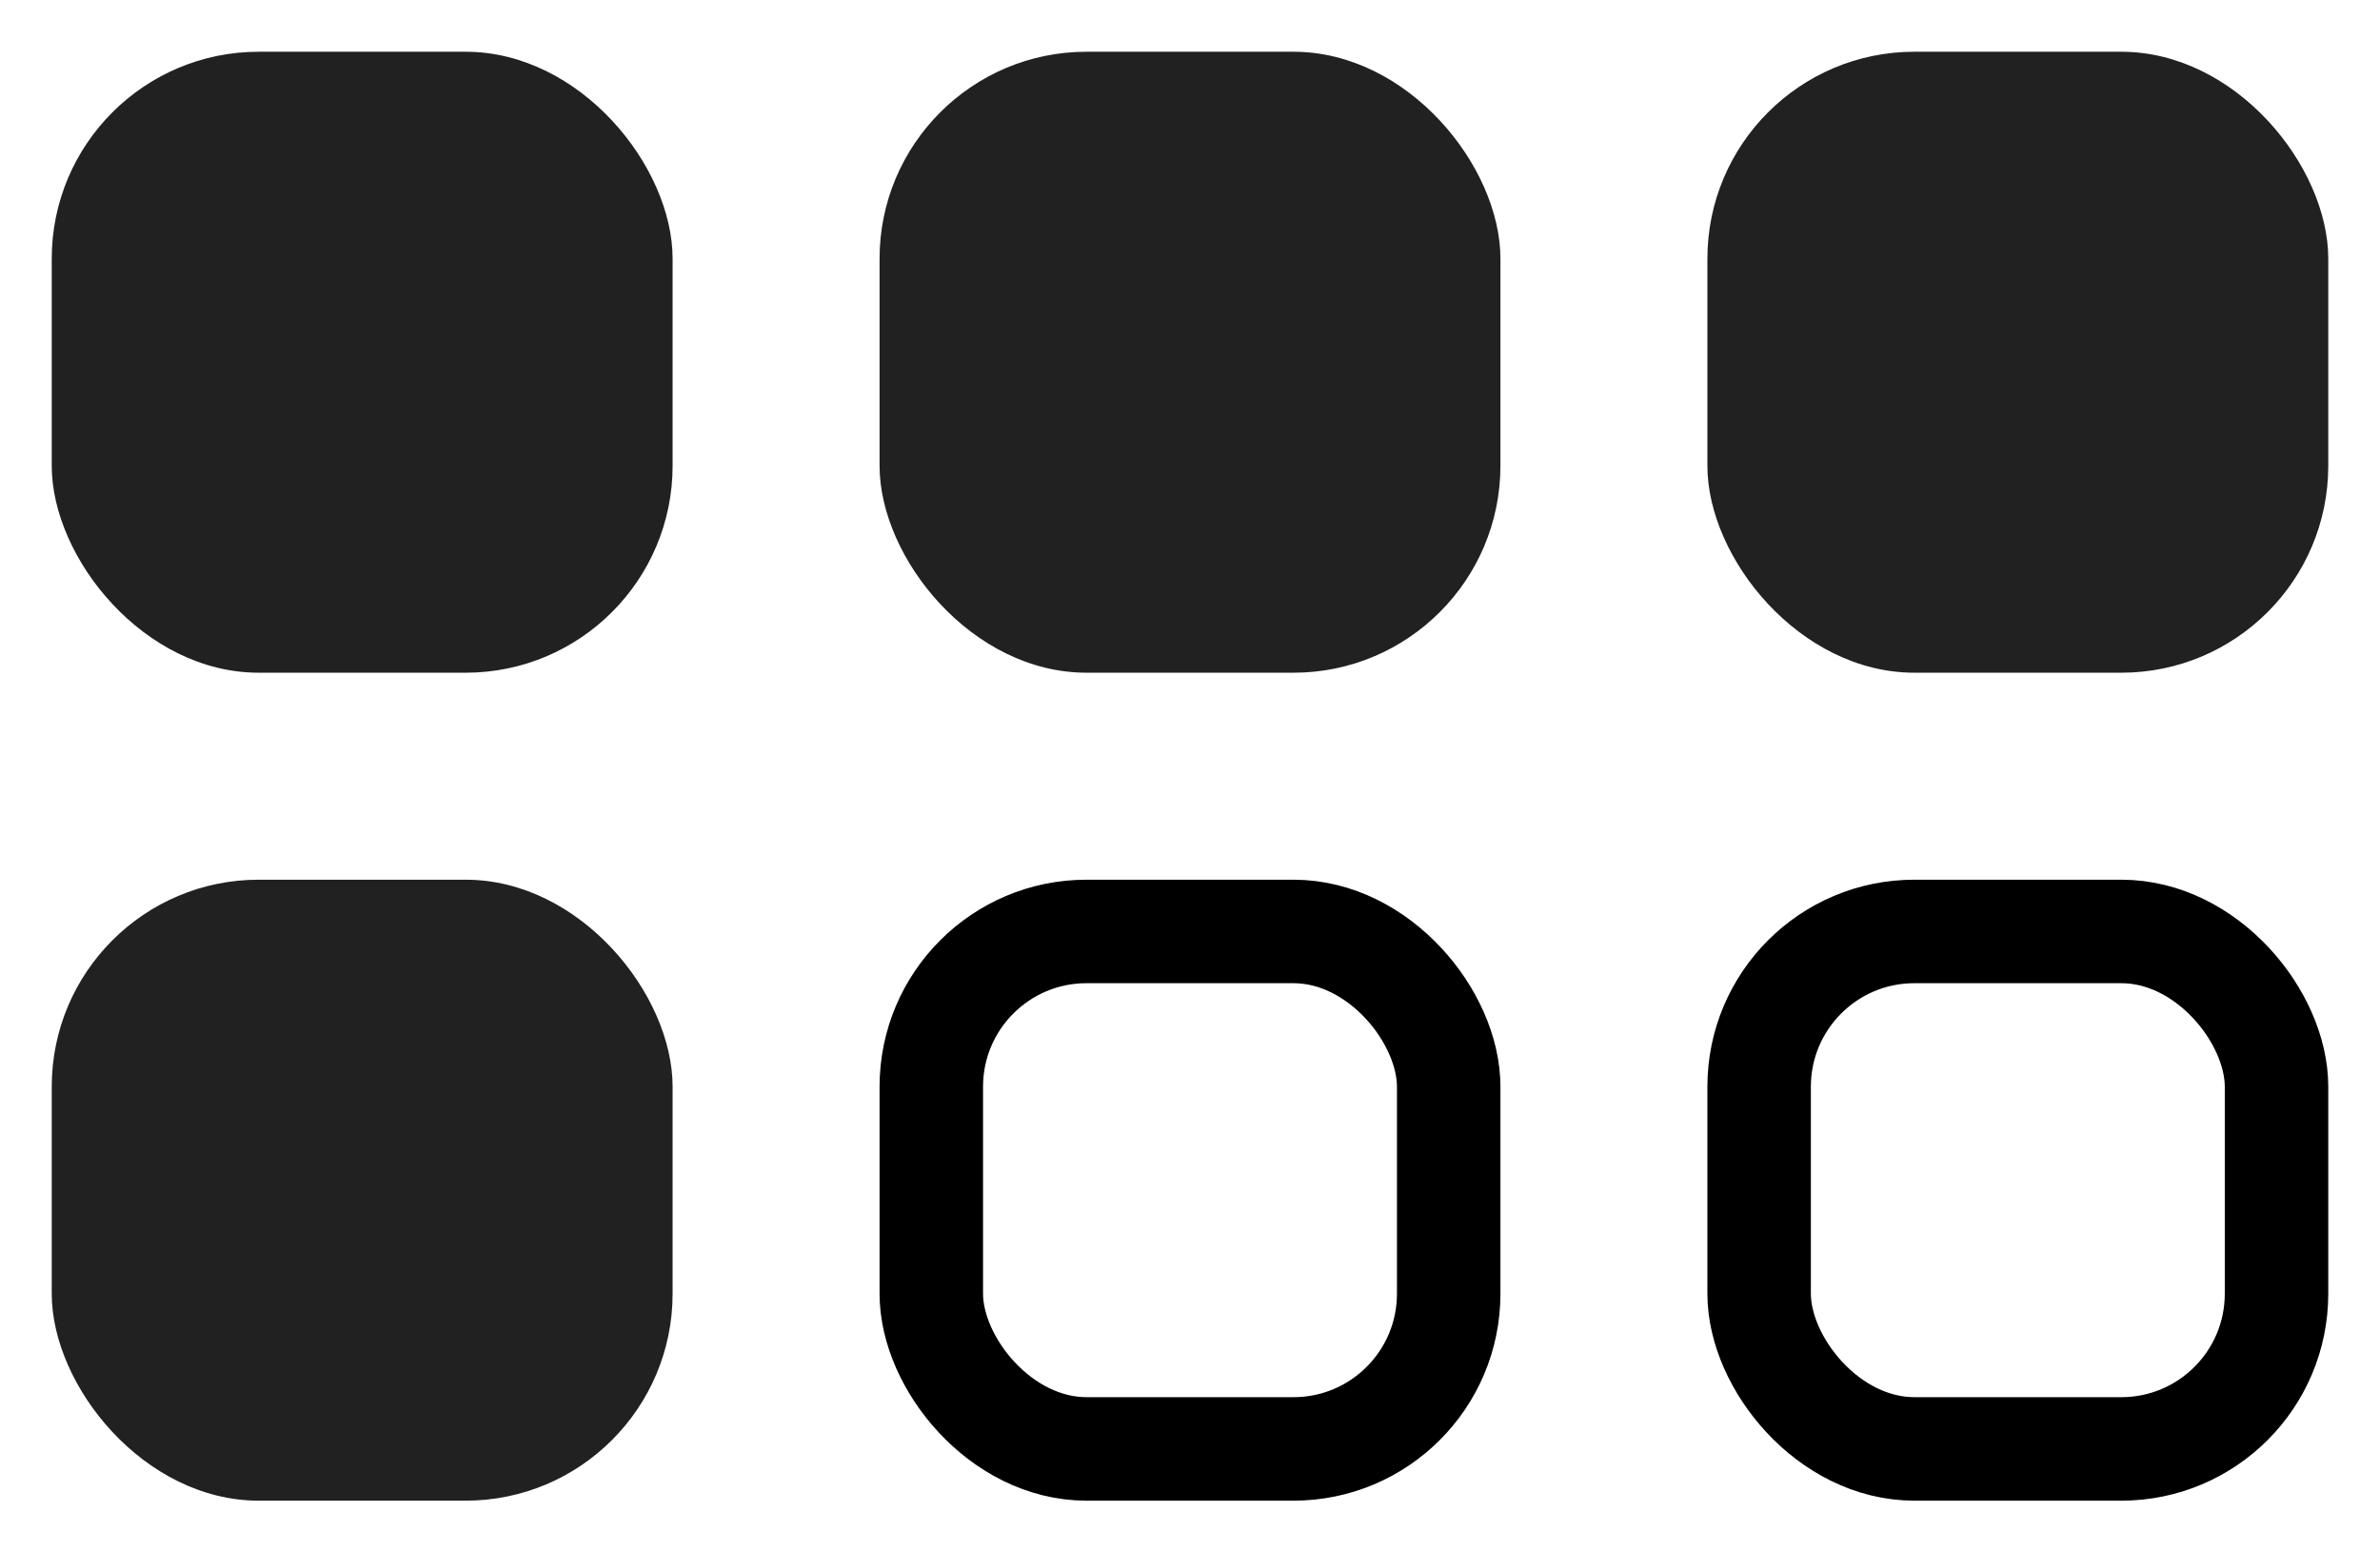 <svg width="23" height="15" viewBox="0 0 23 15" fill="none" xmlns="http://www.w3.org/2000/svg">
<rect x="0.5" y="0.5" width="6" height="6" rx="2" fill="#212121"/>
<rect x="8.5" y="0.5" width="6" height="6" rx="2" fill="#212121"/>
<rect x="16.5" y="0.5" width="6" height="6" rx="2" fill="#212121"/>
<rect x="0.5" y="8.5" width="6" height="6" rx="2" fill="#212121"/>
<rect x="9" y="9" width="5" height="5" rx="1.5" stroke="black"/>
<rect x="17" y="9" width="5" height="5" rx="1.5" stroke="black"/>
</svg>
